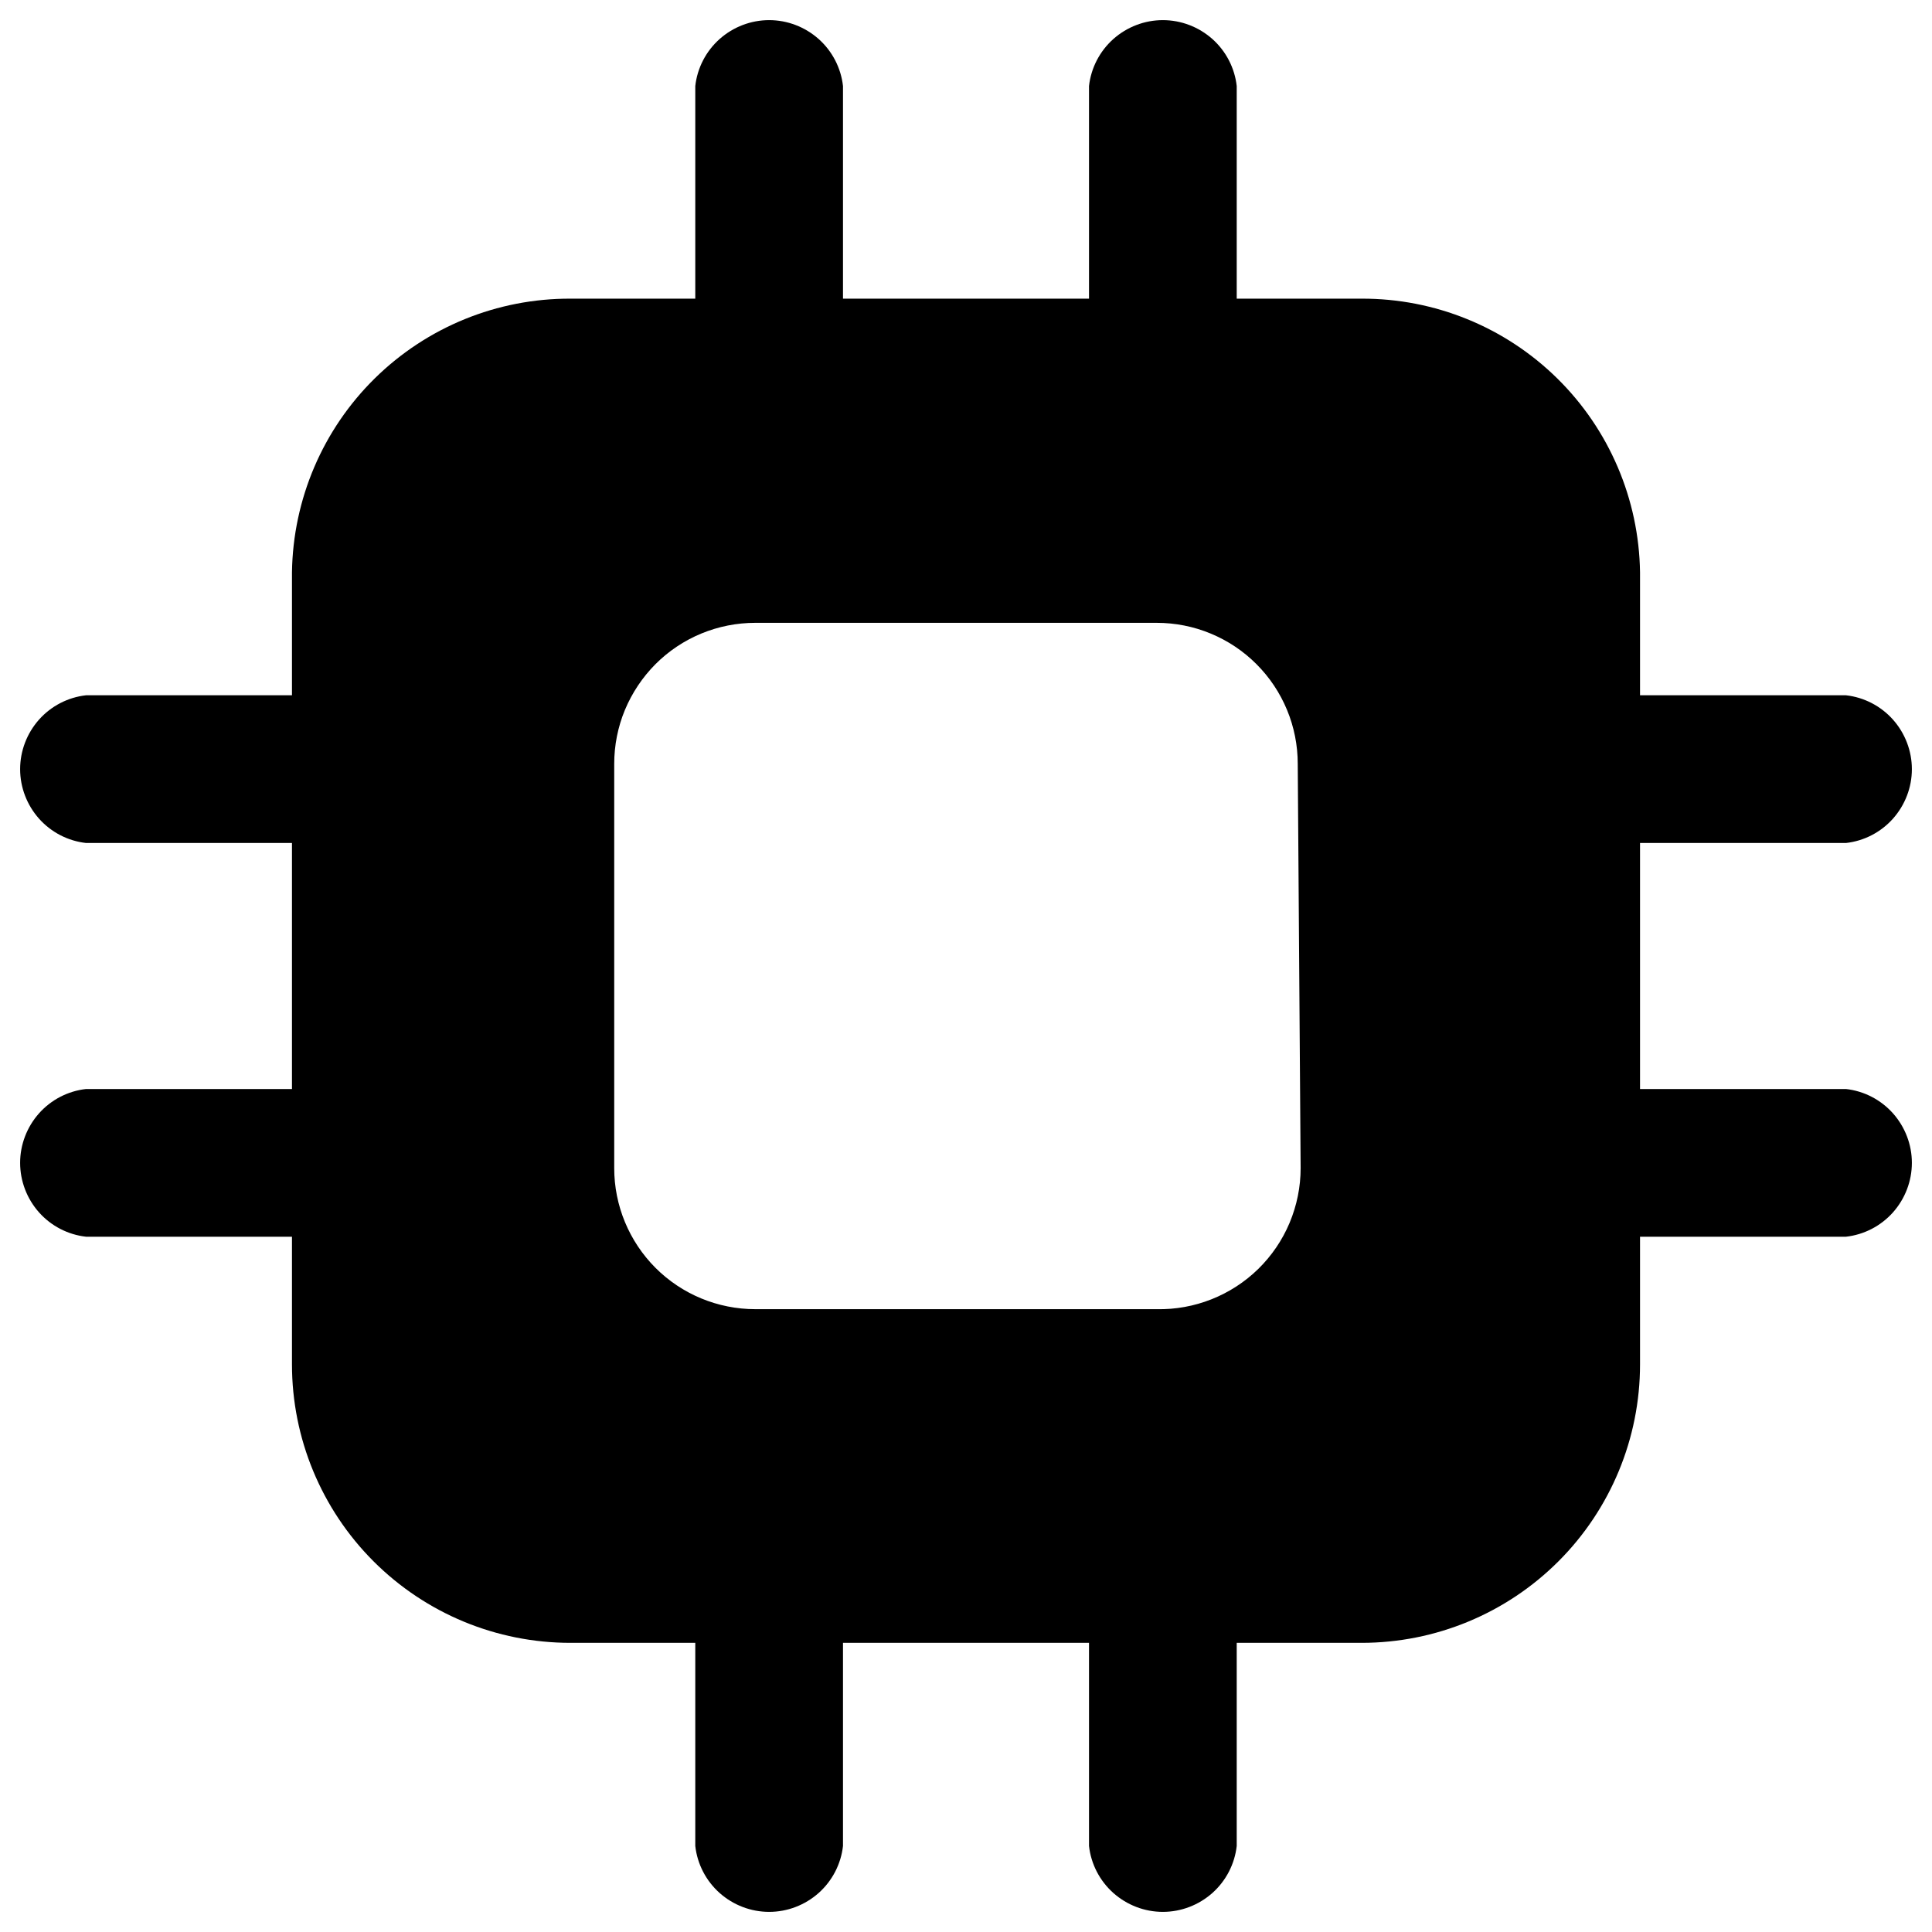 <svg width="24" height="24" viewBox="0 0 24 24" fill="none" xmlns="http://www.w3.org/2000/svg">
<path d="M22.931 13.528H20.373V10.472H22.931C23.156 10.447 23.364 10.339 23.515 10.17C23.666 10 23.75 9.781 23.75 9.555C23.75 9.328 23.666 9.109 23.515 8.939C23.364 8.77 23.156 8.662 22.931 8.637H20.373V7.109C20.36 6.201 19.99 5.335 19.343 4.699C18.695 4.062 17.823 3.707 16.915 3.71H15.363V1.069C15.338 0.844 15.23 0.636 15.061 0.485C14.891 0.334 14.672 0.25 14.445 0.25C14.219 0.25 14 0.334 13.83 0.485C13.661 0.636 13.553 0.844 13.528 1.069V3.71H10.472V1.069C10.447 0.844 10.339 0.636 10.17 0.485C10 0.334 9.781 0.25 9.555 0.25C9.328 0.25 9.109 0.334 8.939 0.485C8.77 0.636 8.662 0.844 8.637 1.069V3.71H7.085C6.177 3.707 5.305 4.062 4.657 4.699C4.01 5.335 3.64 6.201 3.627 7.109V8.637H1.069C0.844 8.662 0.636 8.77 0.485 8.939C0.334 9.109 0.25 9.328 0.25 9.555C0.25 9.781 0.334 10 0.485 10.17C0.636 10.339 0.844 10.447 1.069 10.472H3.627V13.528H1.069C0.844 13.553 0.636 13.661 0.485 13.83C0.334 14 0.25 14.219 0.25 14.445C0.25 14.672 0.334 14.891 0.485 15.061C0.636 15.23 0.844 15.338 1.069 15.363H3.627V16.95C3.627 17.867 3.992 18.747 4.64 19.395C5.289 20.044 6.168 20.408 7.085 20.408H8.637V22.931C8.662 23.156 8.77 23.364 8.939 23.515C9.109 23.666 9.328 23.75 9.555 23.75C9.781 23.75 10 23.666 10.17 23.515C10.339 23.364 10.447 23.156 10.472 22.931V20.408H13.528V22.931C13.553 23.156 13.661 23.364 13.83 23.515C14 23.666 14.219 23.75 14.445 23.75C14.672 23.75 14.891 23.666 15.061 23.515C15.23 23.364 15.338 23.156 15.363 22.931V20.408H16.915C17.832 20.408 18.711 20.044 19.36 19.395C20.008 18.747 20.373 17.867 20.373 16.95V15.363H22.931C23.156 15.338 23.364 15.23 23.515 15.061C23.666 14.891 23.75 14.672 23.75 14.445C23.75 14.219 23.666 14 23.515 13.83C23.364 13.661 23.156 13.553 22.931 13.528ZM16.157 14.511C16.157 14.744 16.11 14.975 16.02 15.19C15.93 15.405 15.797 15.6 15.631 15.763C15.464 15.926 15.267 16.054 15.05 16.14C14.833 16.226 14.602 16.268 14.368 16.263H9.383C8.918 16.263 8.472 16.079 8.143 15.75C7.815 15.421 7.63 14.976 7.63 14.511V9.489C7.63 9.259 7.675 9.031 7.763 8.819C7.852 8.606 7.981 8.413 8.143 8.25C8.306 8.087 8.499 7.958 8.712 7.87C8.925 7.782 9.153 7.737 9.383 7.737H14.368C14.599 7.737 14.827 7.782 15.039 7.87C15.252 7.958 15.445 8.087 15.608 8.25C15.771 8.413 15.9 8.606 15.988 8.819C16.076 9.031 16.121 9.259 16.121 9.489L16.157 14.511Z" fill="black"/>
</svg>
